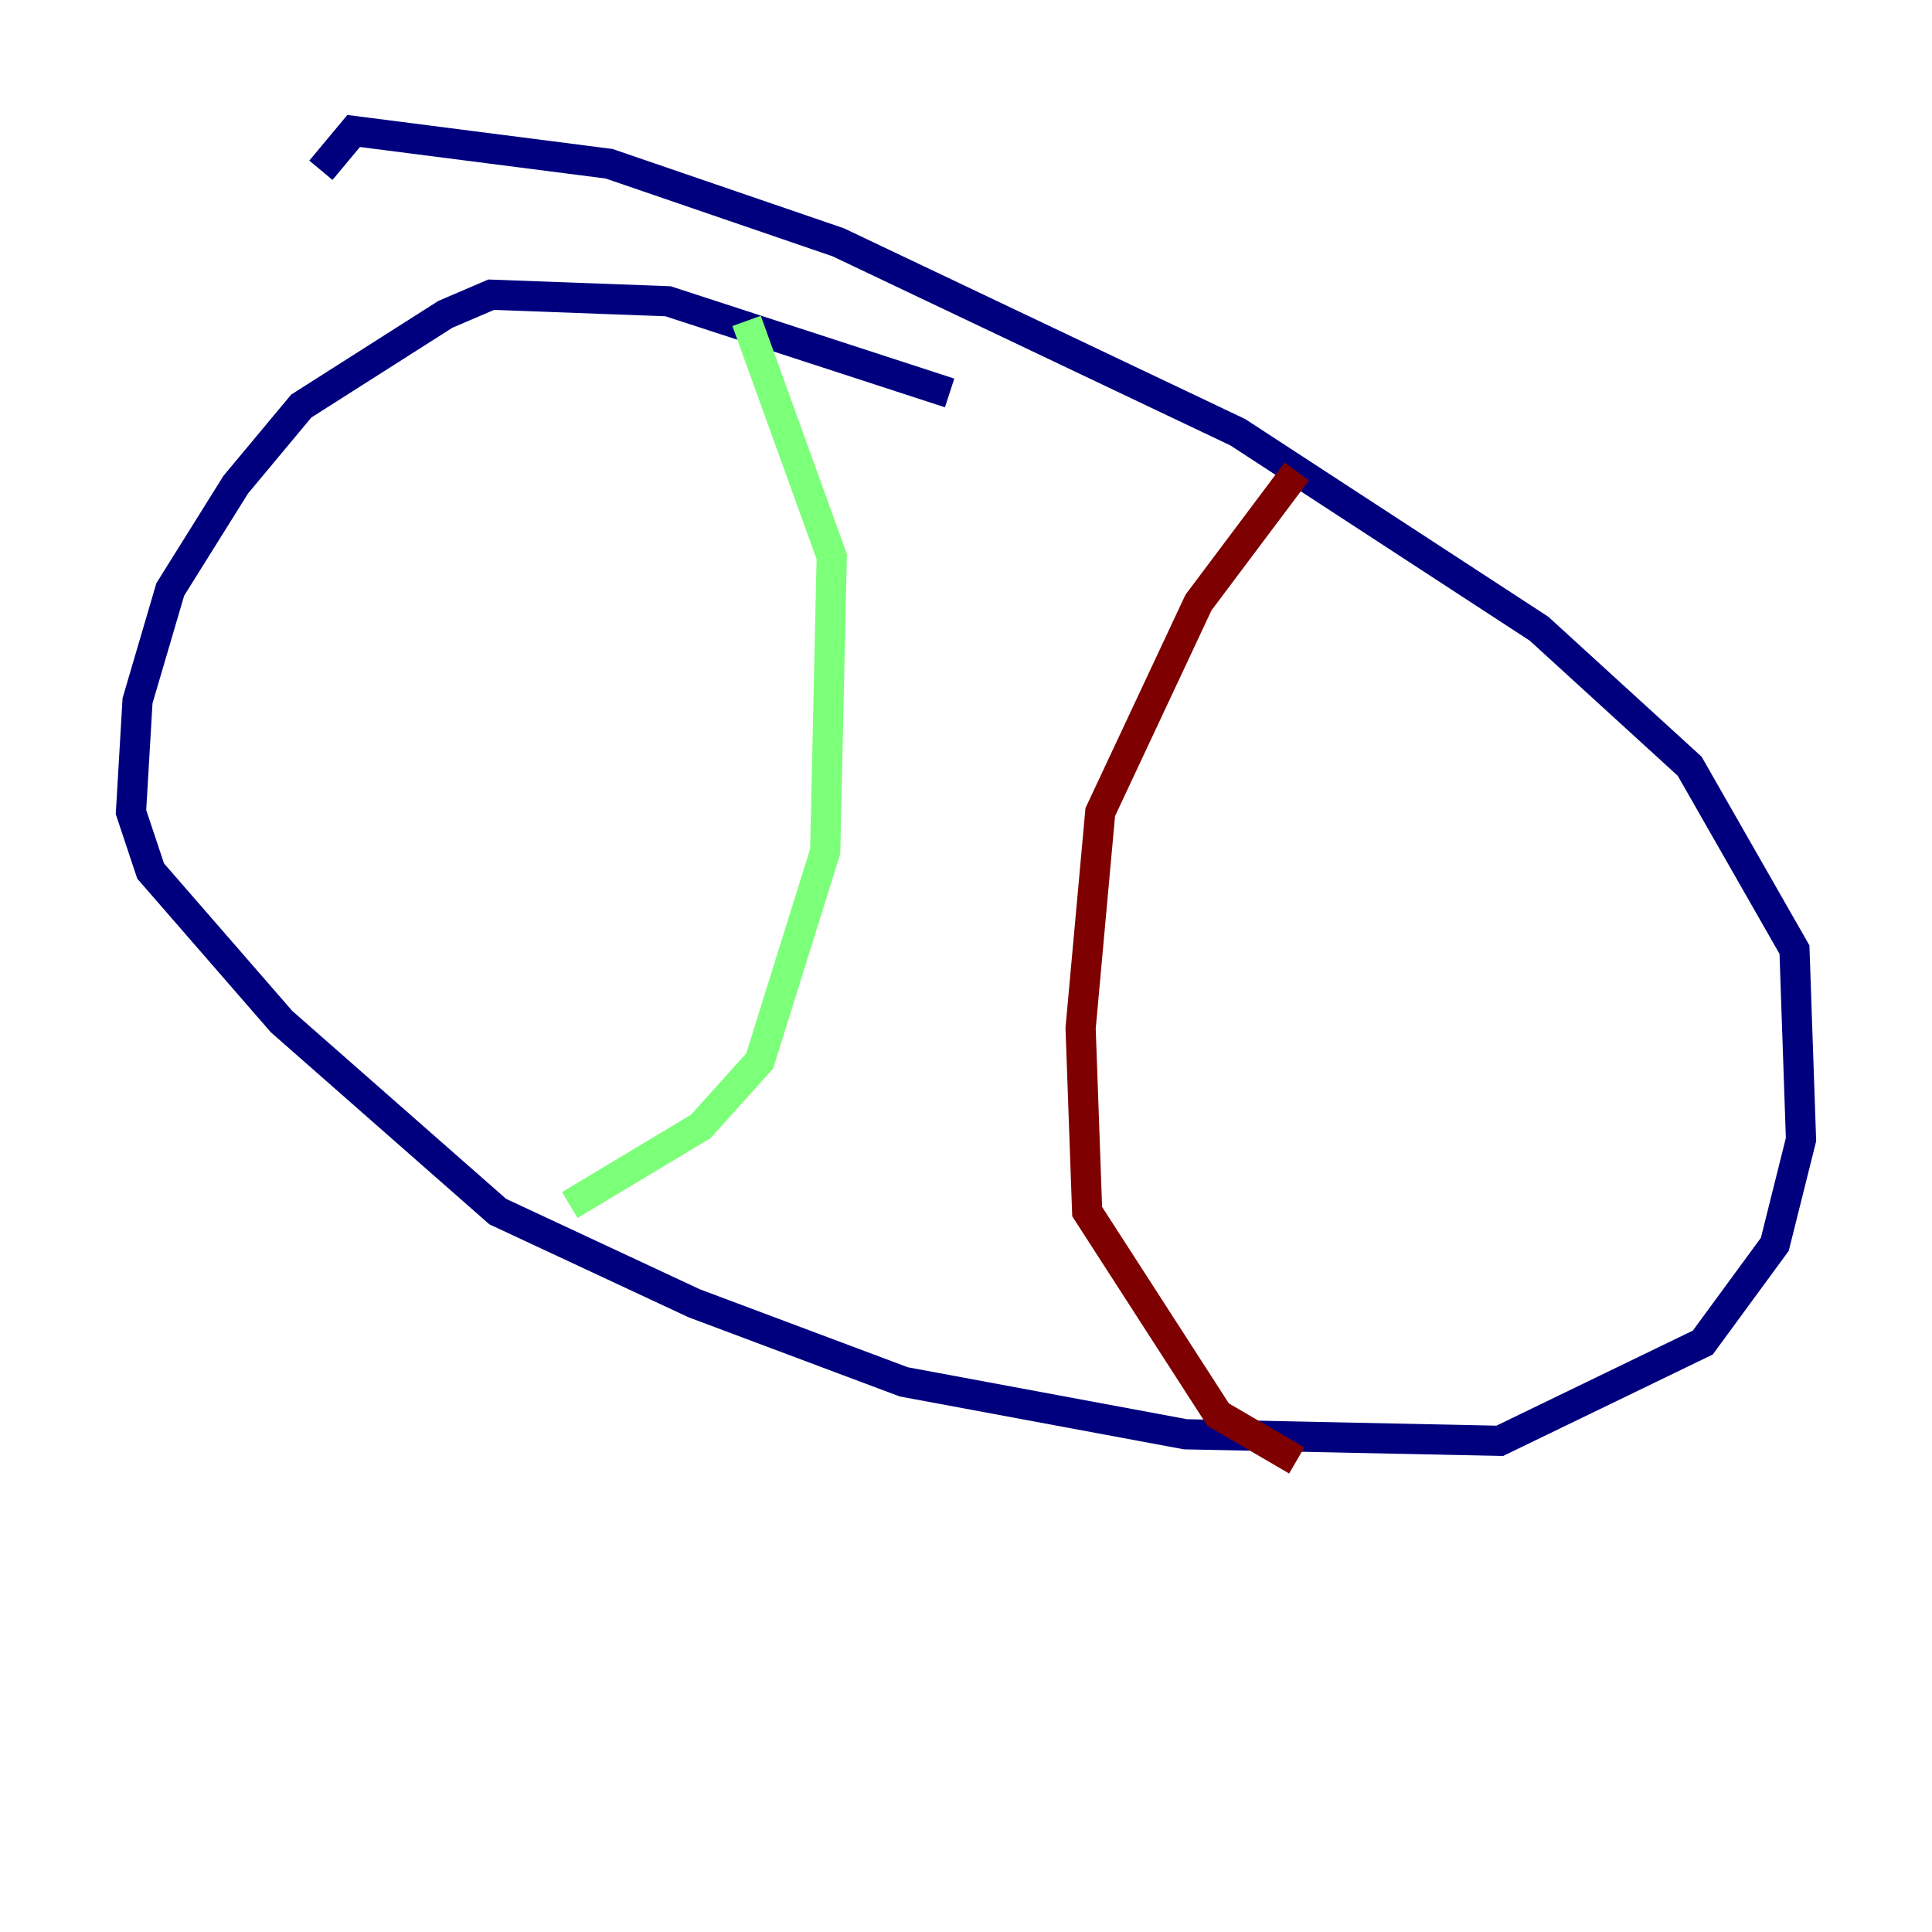 <?xml version="1.0" encoding="utf-8" ?>
<svg baseProfile="tiny" height="128" version="1.2" viewBox="0,0,128,128" width="128" xmlns="http://www.w3.org/2000/svg" xmlns:ev="http://www.w3.org/2001/xml-events" xmlns:xlink="http://www.w3.org/1999/xlink"><defs /><polyline fill="none" points="62.915,26.034 44.258,19.959 32.542,19.525 29.505,20.827 19.959,26.902 15.62,32.108 11.281,39.051 9.112,46.427 8.678,53.803 9.98,57.709 18.658,67.688 32.976,80.271 45.993,86.346 59.878,91.552 78.536,95.024 99.363,95.458 112.814,88.949 117.586,82.441 119.322,75.498 118.888,62.915 111.946,50.766 101.966,41.654 82.007,28.637 55.539,16.054 40.352,10.848 23.43,8.678 21.261,11.281" stroke="#00007f" stroke-width="2" /><polyline fill="none" points="49.464,21.261 55.105,36.881 54.671,56.407 50.332,70.291 46.427,74.63 37.749,79.837" stroke="#7cff79" stroke-width="2" /><polyline fill="none" points="85.912,31.241 79.403,39.919 72.895,53.803 71.593,68.122 72.027,80.271 80.705,93.722 85.912,96.759" stroke="#7f0000" stroke-width="2" /></svg>